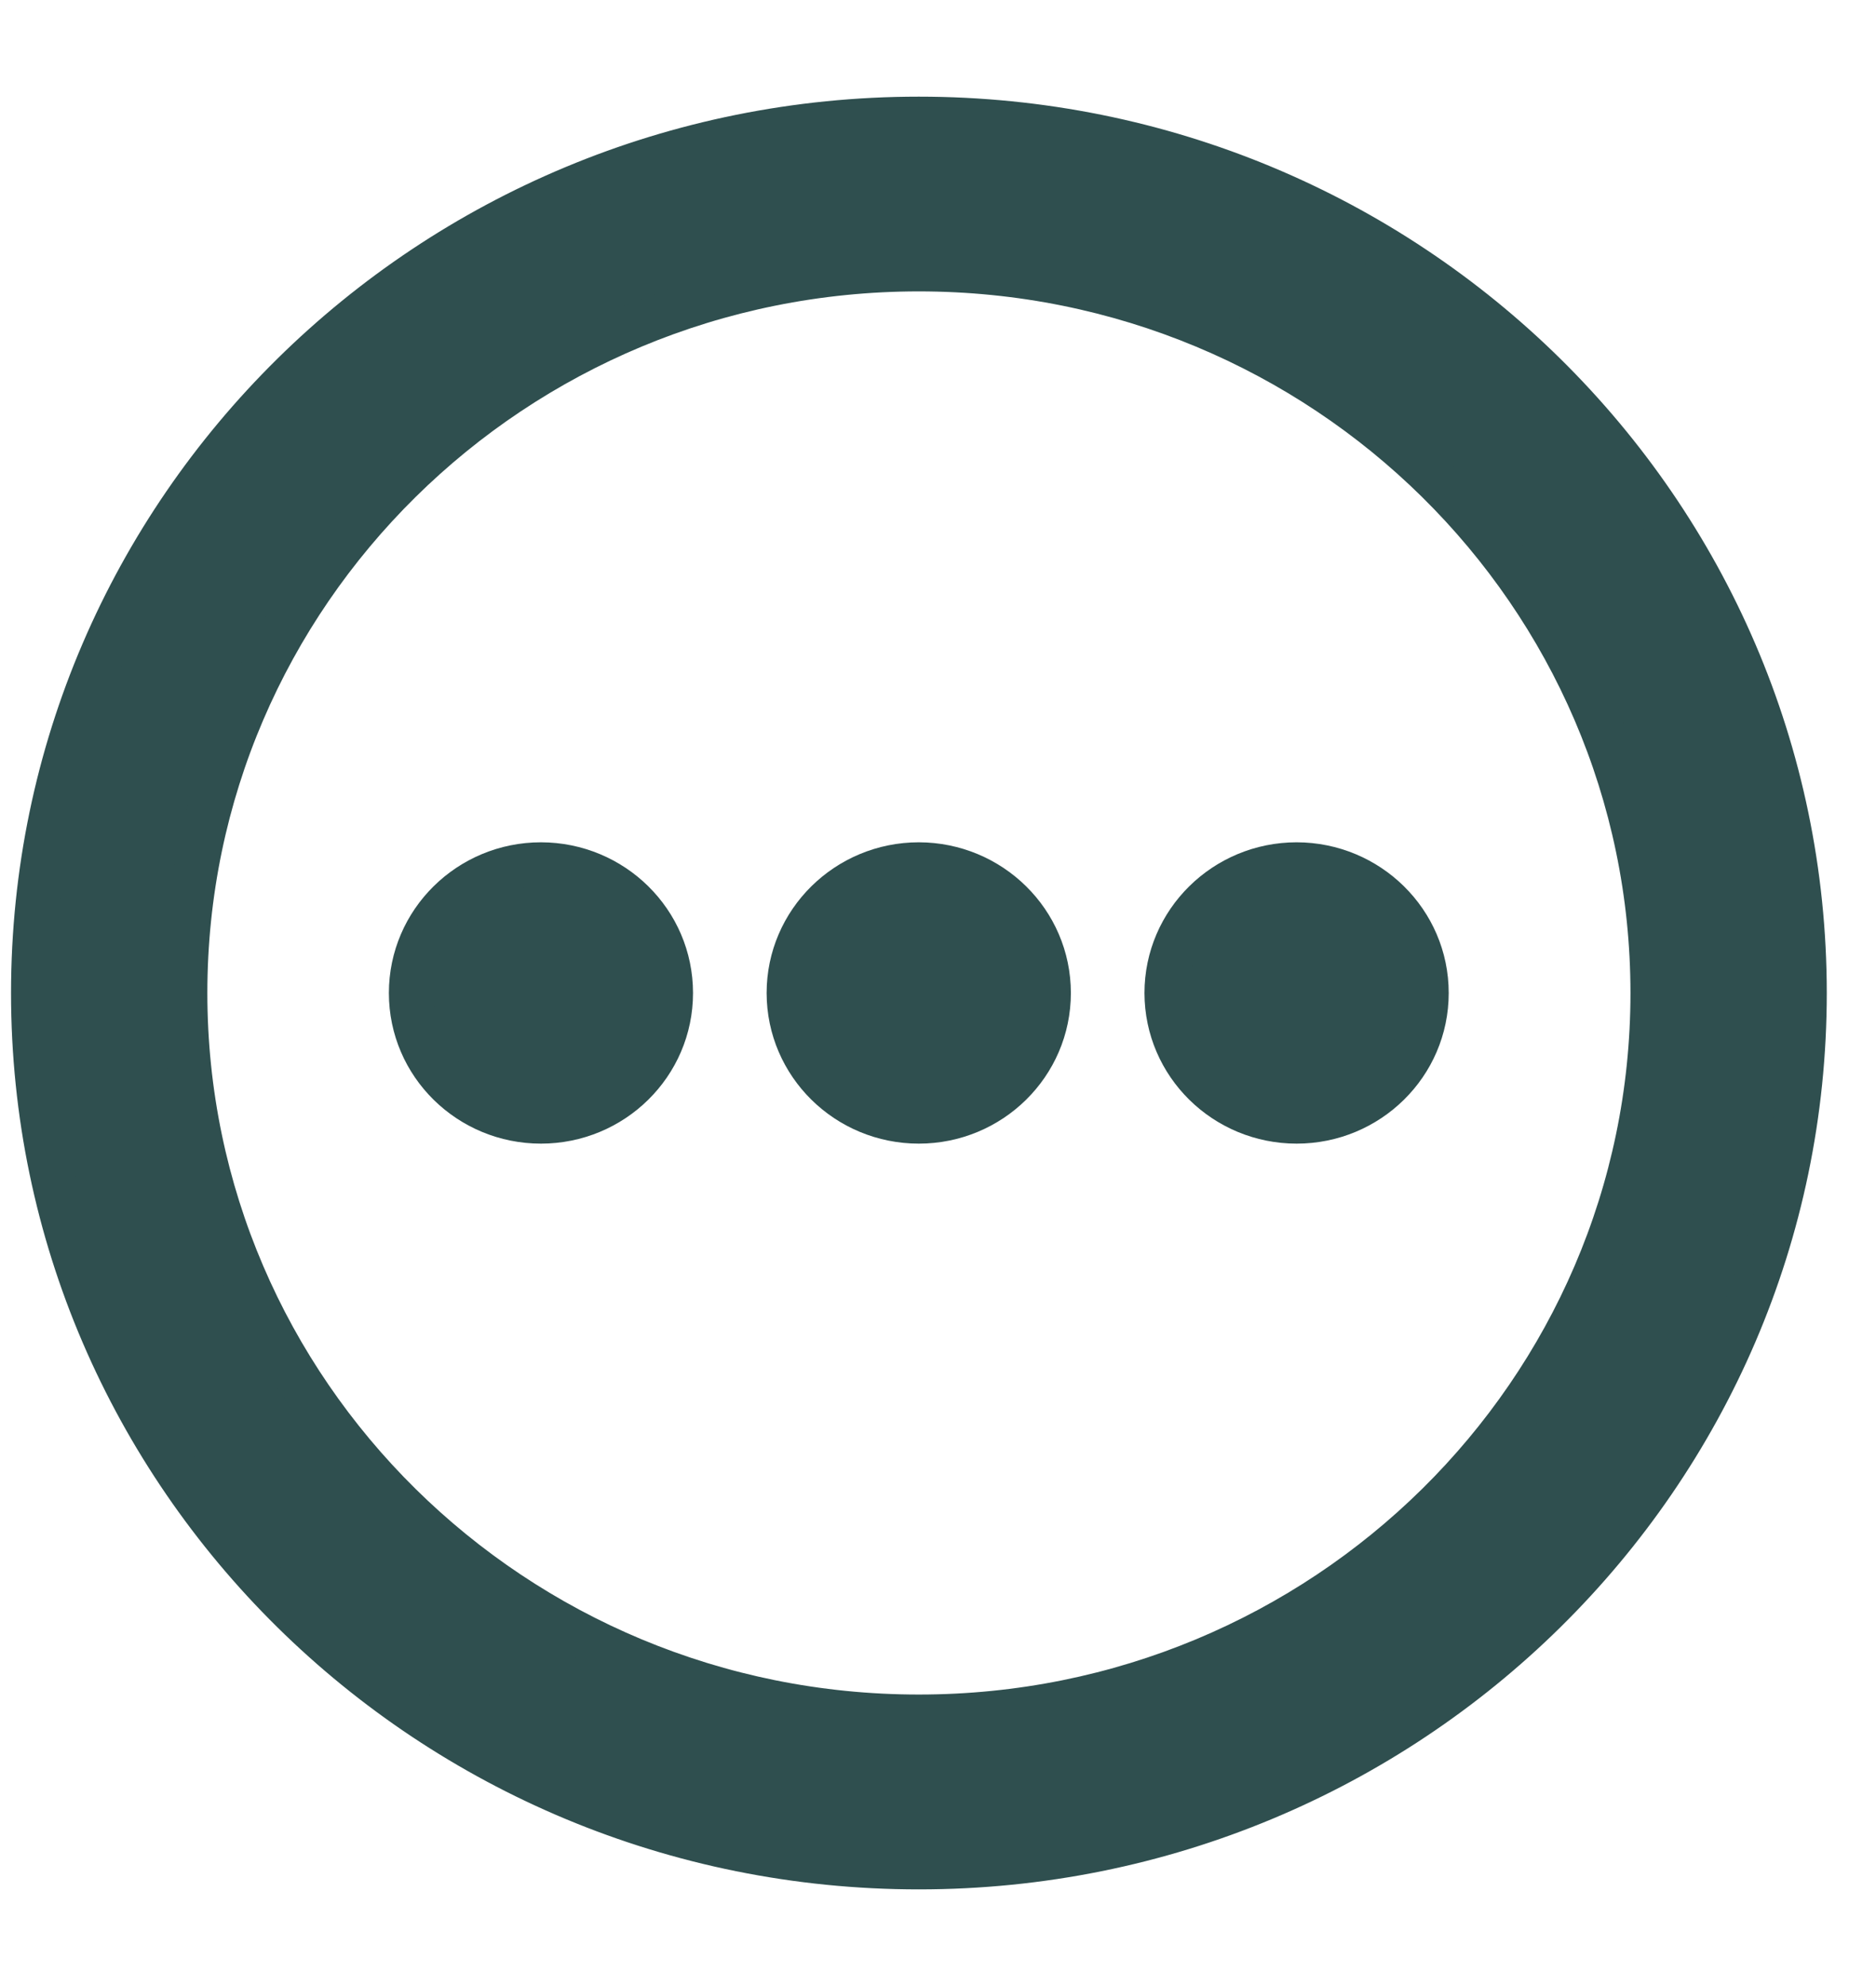 <svg width="17" height="18" viewBox="0 0 17 18" fill="none" xmlns="http://www.w3.org/2000/svg">
<path d="M8.326 1.076C12.757 1.076 16.353 4.621 16.354 9C16.354 13.378 12.757 16.924 8.326 16.924C3.896 16.924 0.3 13.378 0.3 9C0.3 4.621 3.896 1.076 8.326 1.076ZM8.326 2.441C4.652 2.441 1.679 5.38 1.679 9C1.679 12.619 4.652 15.558 8.326 15.558C12 15.558 14.975 12.619 14.975 9C14.974 5.38 12 2.441 8.326 2.441Z" fill="#2F4F4F" stroke="#2F4F4F" stroke-width="0.4"/>
<path d="M8.326 7.834C8.974 7.835 9.504 8.354 9.504 9C9.504 9.646 8.974 10.165 8.326 10.165C7.678 10.165 7.148 9.647 7.147 9C7.147 8.354 7.678 7.834 8.326 7.834Z" fill="#2F4F4F" stroke="#2F4F4F" stroke-width="0.4"/>
<path d="M11.75 7.834C12.398 7.835 12.928 8.354 12.928 9C12.928 9.646 12.398 10.165 11.75 10.165C11.102 10.165 10.572 9.647 10.571 9C10.571 8.354 11.102 7.834 11.75 7.834Z" fill="#2F4F4F" stroke="#2F4F4F" stroke-width="0.4"/>
<path d="M4.902 7.834C5.551 7.835 6.08 8.354 6.08 9C6.08 9.646 5.55 10.165 4.902 10.165C4.254 10.165 3.724 9.647 3.724 9C3.724 8.354 4.254 7.834 4.902 7.834Z" fill="#2F4F4F" stroke="#2F4F4F" stroke-width="0.4"/>
</svg>
